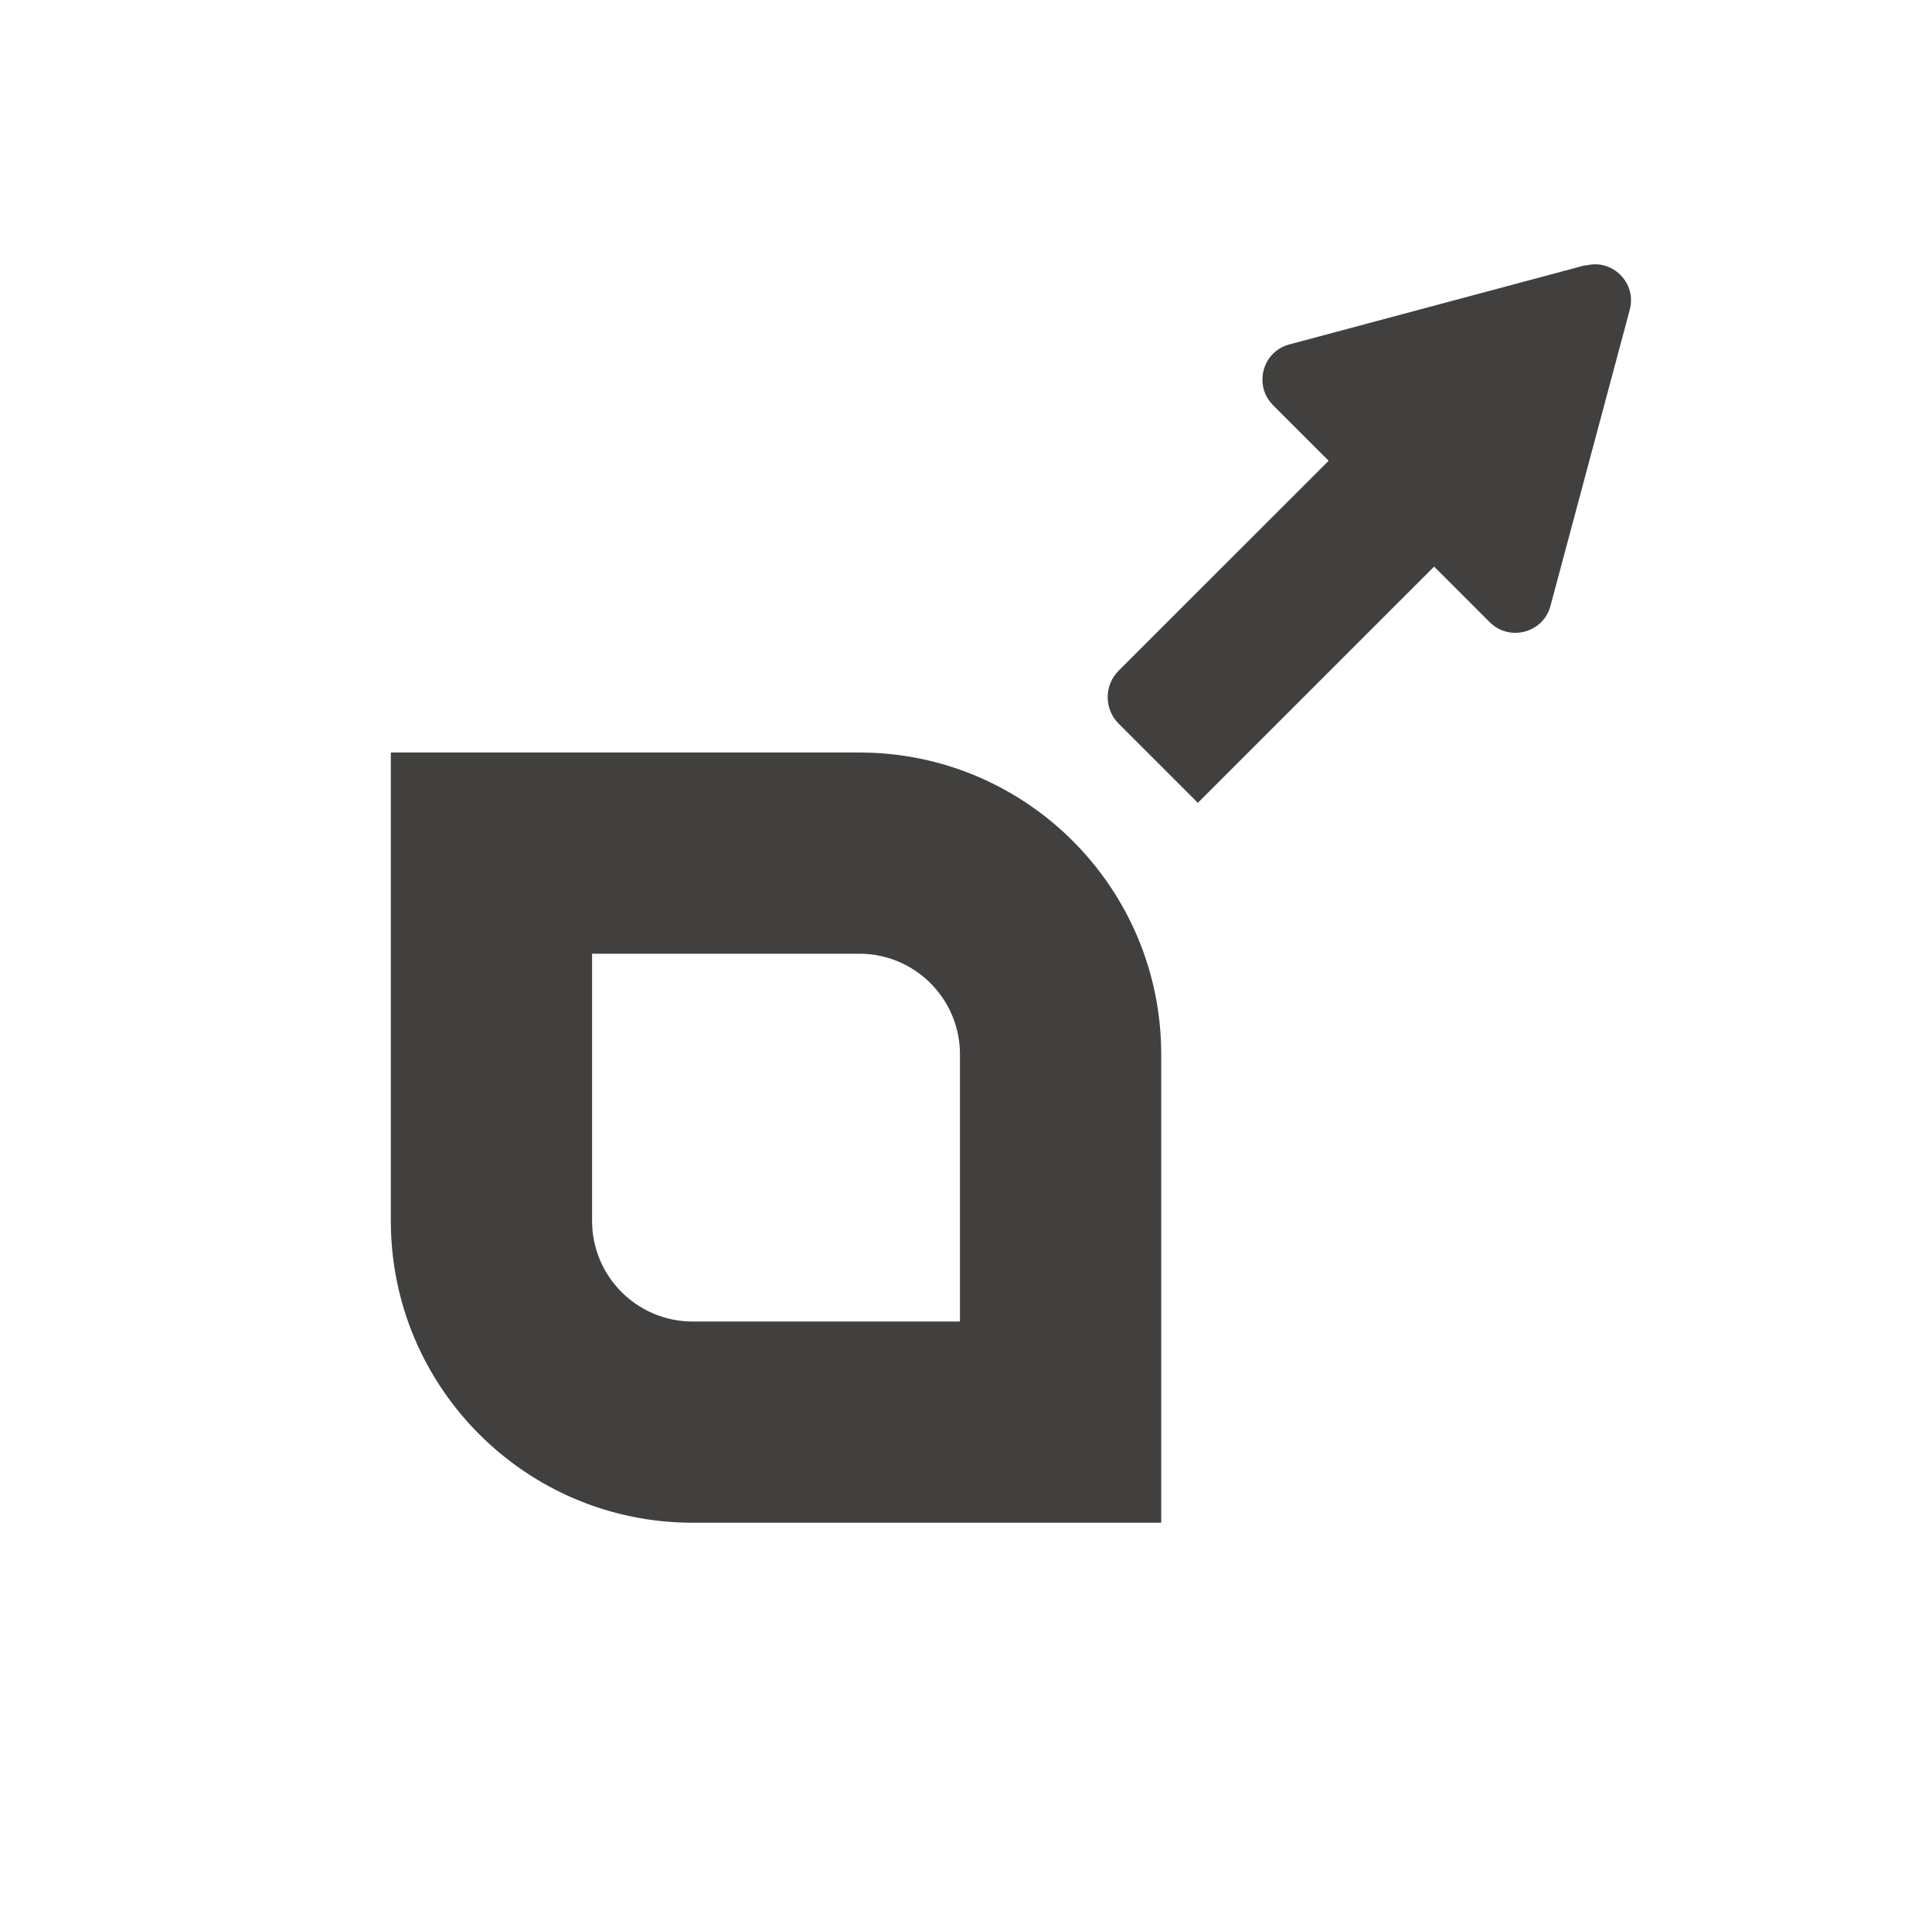 <?xml version="1.0" encoding="UTF-8"?>
<svg id="content" xmlns="http://www.w3.org/2000/svg" viewBox="0 0 48 47.72">
  <defs>
    <style>
      .cls-1 {
        fill: #41403f;
        stroke-width: 0px;
      }
    </style>
  </defs>
  <path class="cls-1" d="M39.39,6.59l-7.36,1.97c-.67.18-.89,1.02-.4,1.51l1.38,1.38-5.22,5.22c-.36.36-.36.95,0,1.31l1.97,1.97,5.87-5.87,1.38,1.38c.49.49,1.33.27,1.51-.4l1.97-7.36c.18-.67-.43-1.28-1.1-1.1Z"/>
  <path class="cls-1" d="M28.85,37.84h-11.64c-4.14,0-7.5-3.36-7.5-7.5v-11.64h11.64c4.14,0,7.5,3.36,7.5,7.5v11.64ZM14.71,23.7v6.64c0,1.38,1.12,2.5,2.5,2.5h6.64v-6.64c0-1.38-1.12-2.5-2.5-2.5h-6.64Z"/>
</svg>